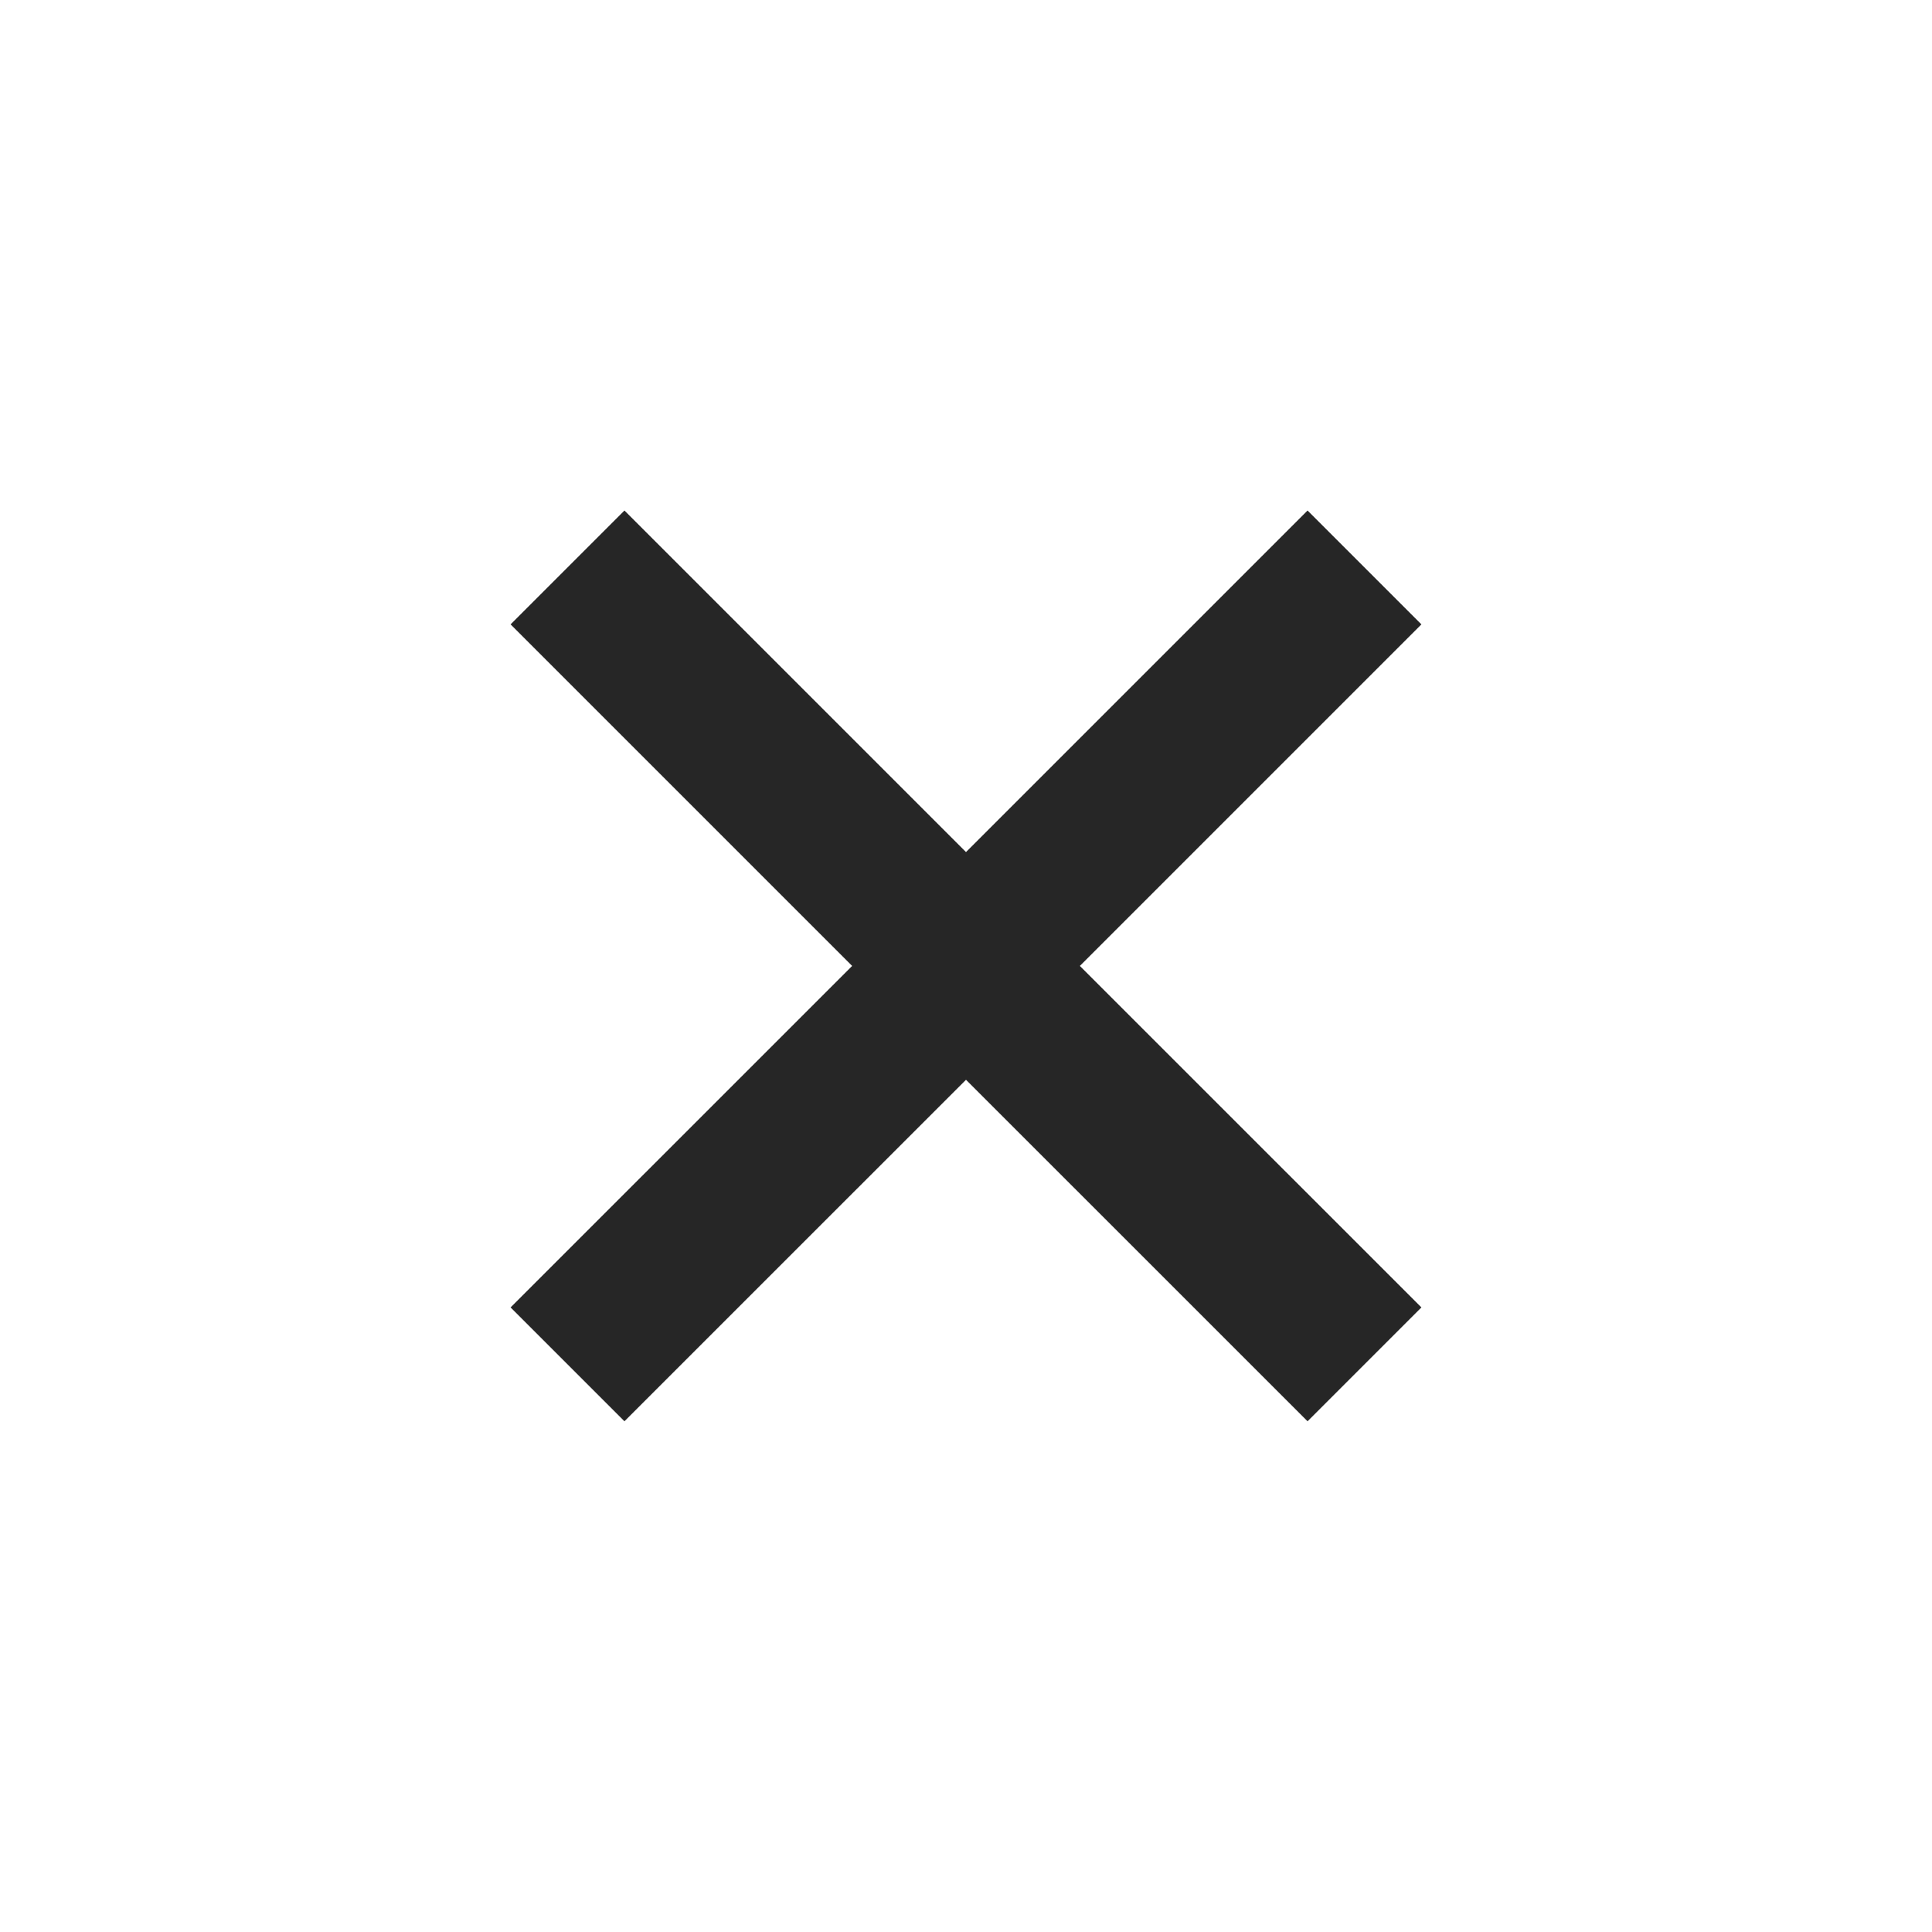 <svg width="28" height="28" viewBox="0 0 28 28" fill="none" xmlns="http://www.w3.org/2000/svg">
<g id="Frame">
<path id="Vector" d="M14 12.349L18.95 7.399L20.6 9.049L15.65 13.999L20.6 18.948L18.95 20.598L14 15.649L9.05 20.598L7.4 18.948L12.35 13.999L7.4 9.049L9.05 7.399L14 12.349Z" fill="#262626"/>
</g>
</svg>
